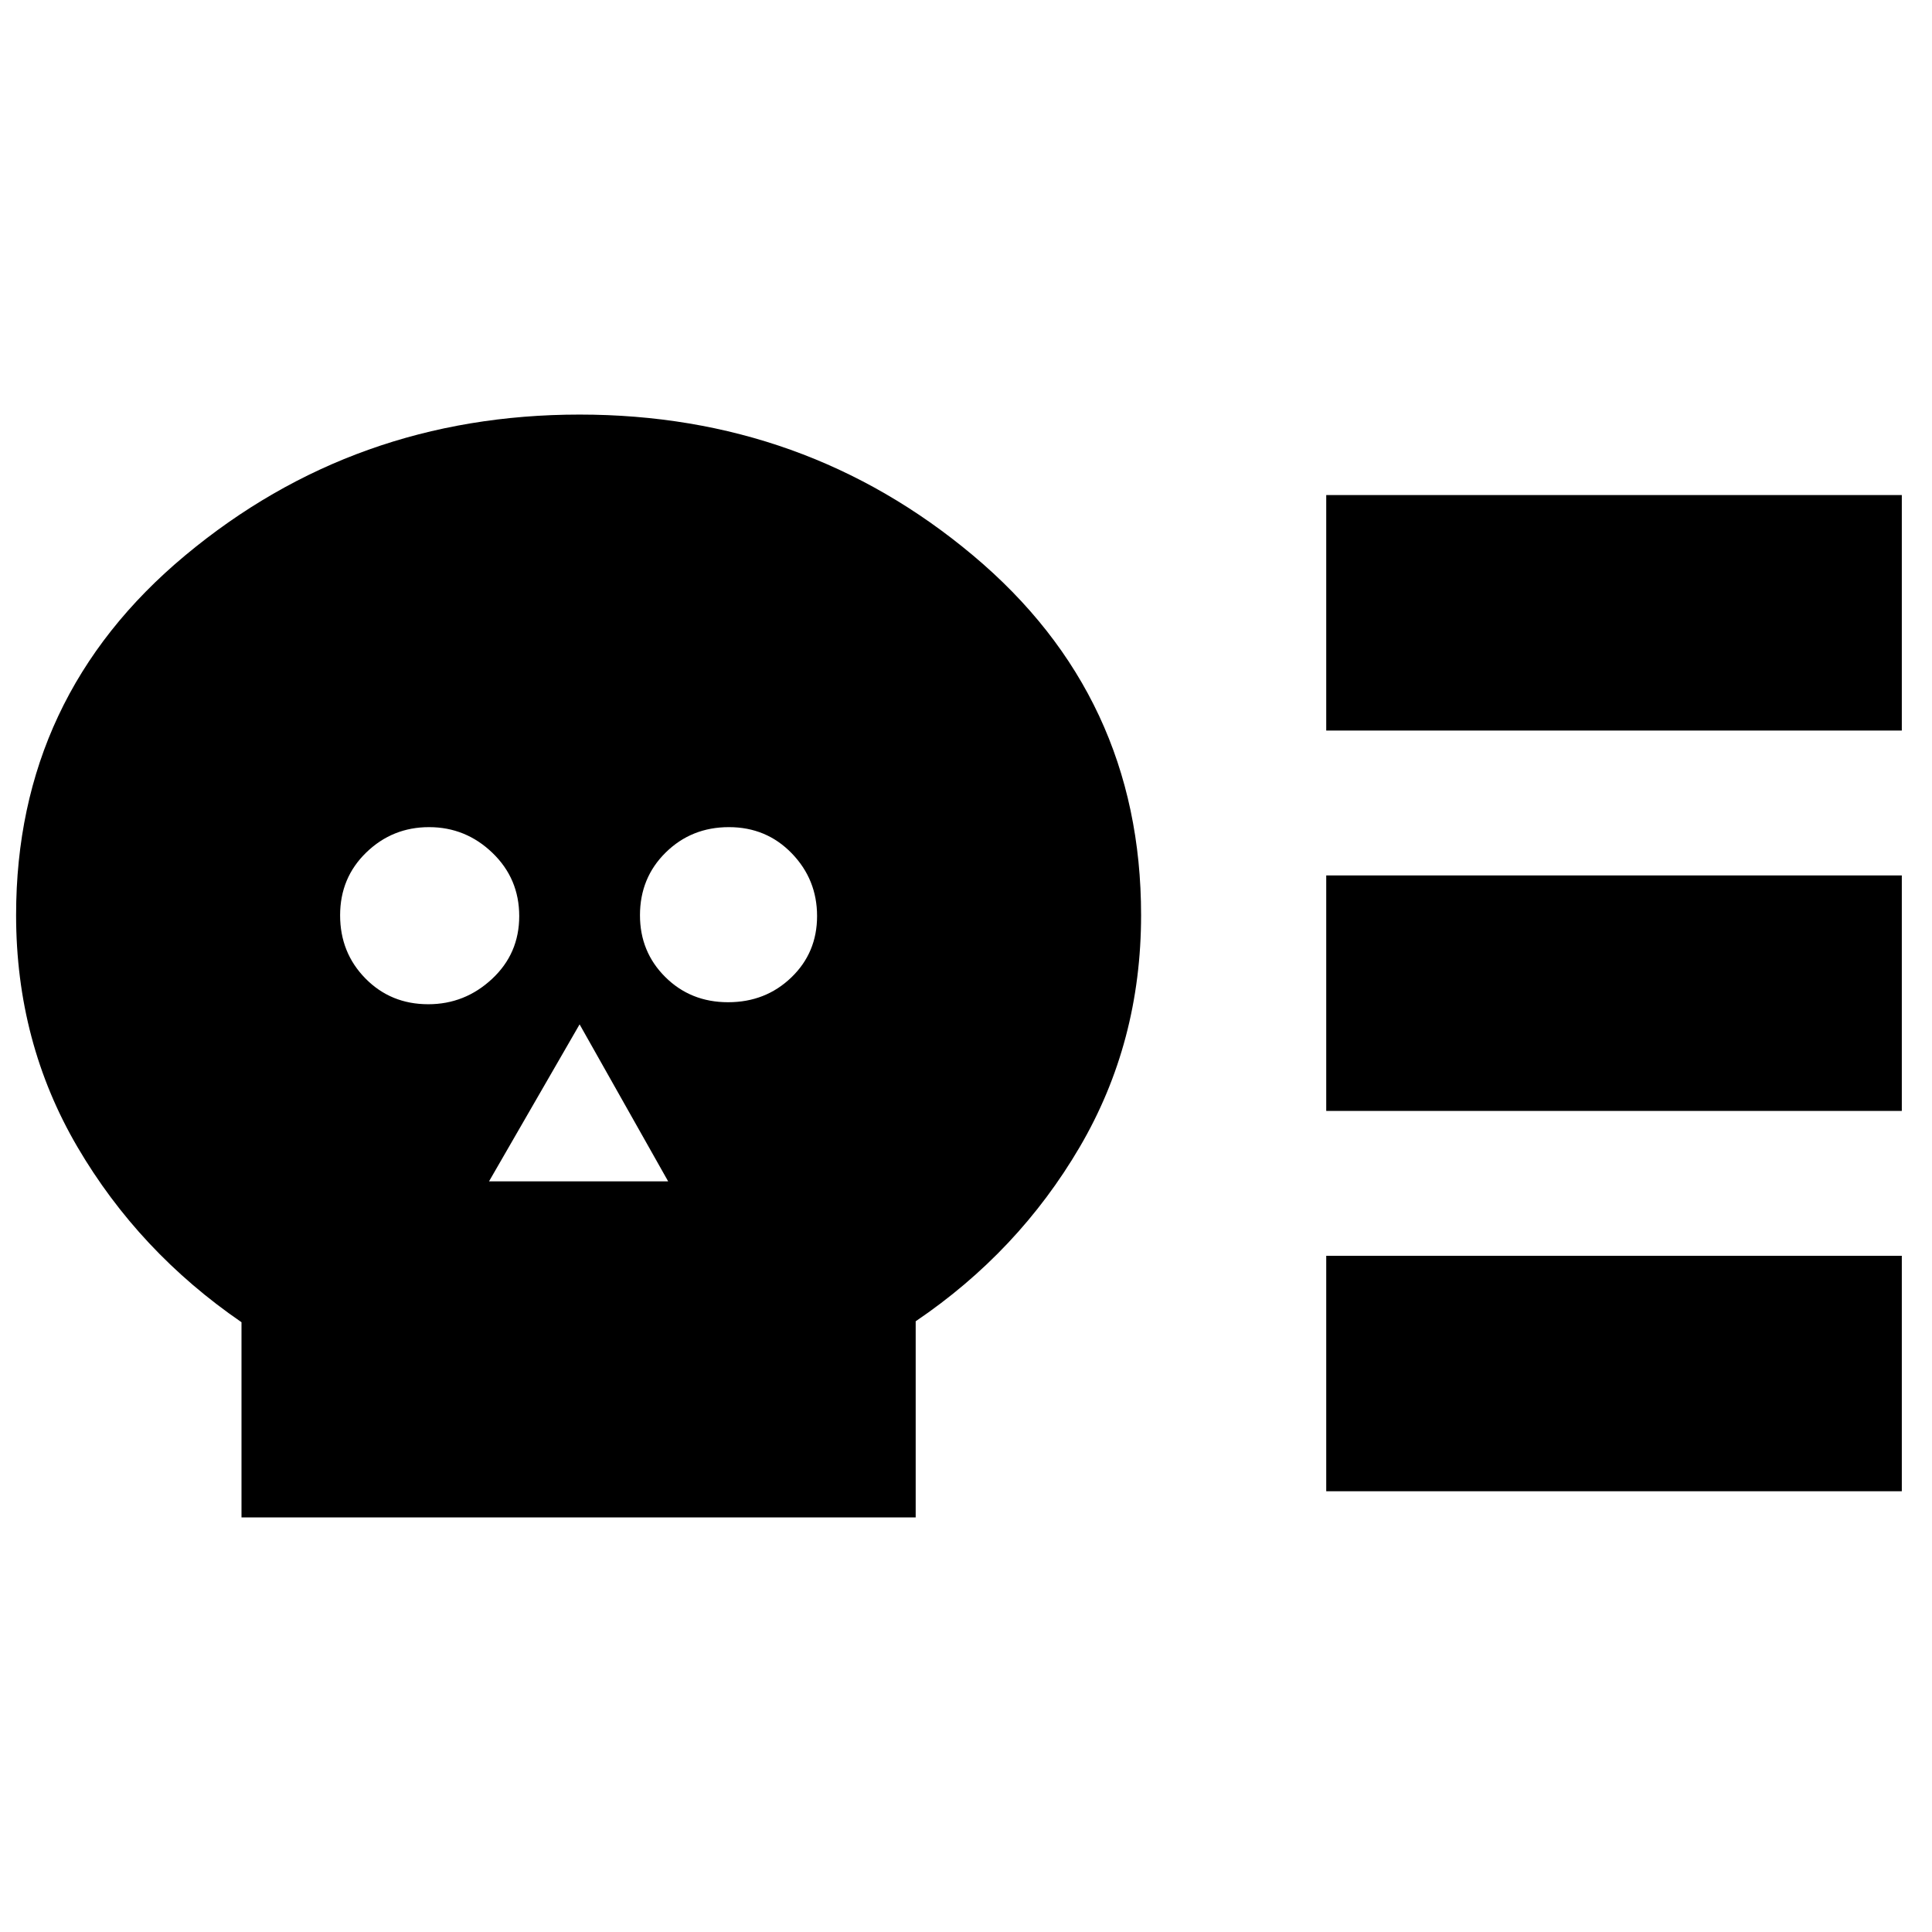 <svg xmlns="http://www.w3.org/2000/svg" height="20" viewBox="0 -960 960 960" width="20"><path d="M120-206v-97q-51-35-81.5-87.04Q8-442.07 8-505.31 8-614 92-684t196-70q112 0 195.5 70T567-505.31q0 63.24-30.5 115.27Q506-338 455-303.47V-206H120Zm92.79-255q18.21 0 31.71-12.59t13.5-31.2q0-18.61-13.29-31.41t-31.5-12.8Q195-549 182-536.41t-13 31.2q0 18.61 12.59 31.41t31.2 12.8ZM243-373h89l-44-78-45 78Zm118.79-89q18.61 0 31.41-12.31 12.8-12.3 12.8-30.5Q406-523 393.41-536t-31.2-13q-18.61 0-31.41 12.59t-12.8 31.2q0 18.19 12.59 30.7Q343.18-462 361.79-462ZM659-408v-117h286v117H659Zm0 189v-117h286v117H659Zm0-378v-117h286v117H659Z"/></svg>